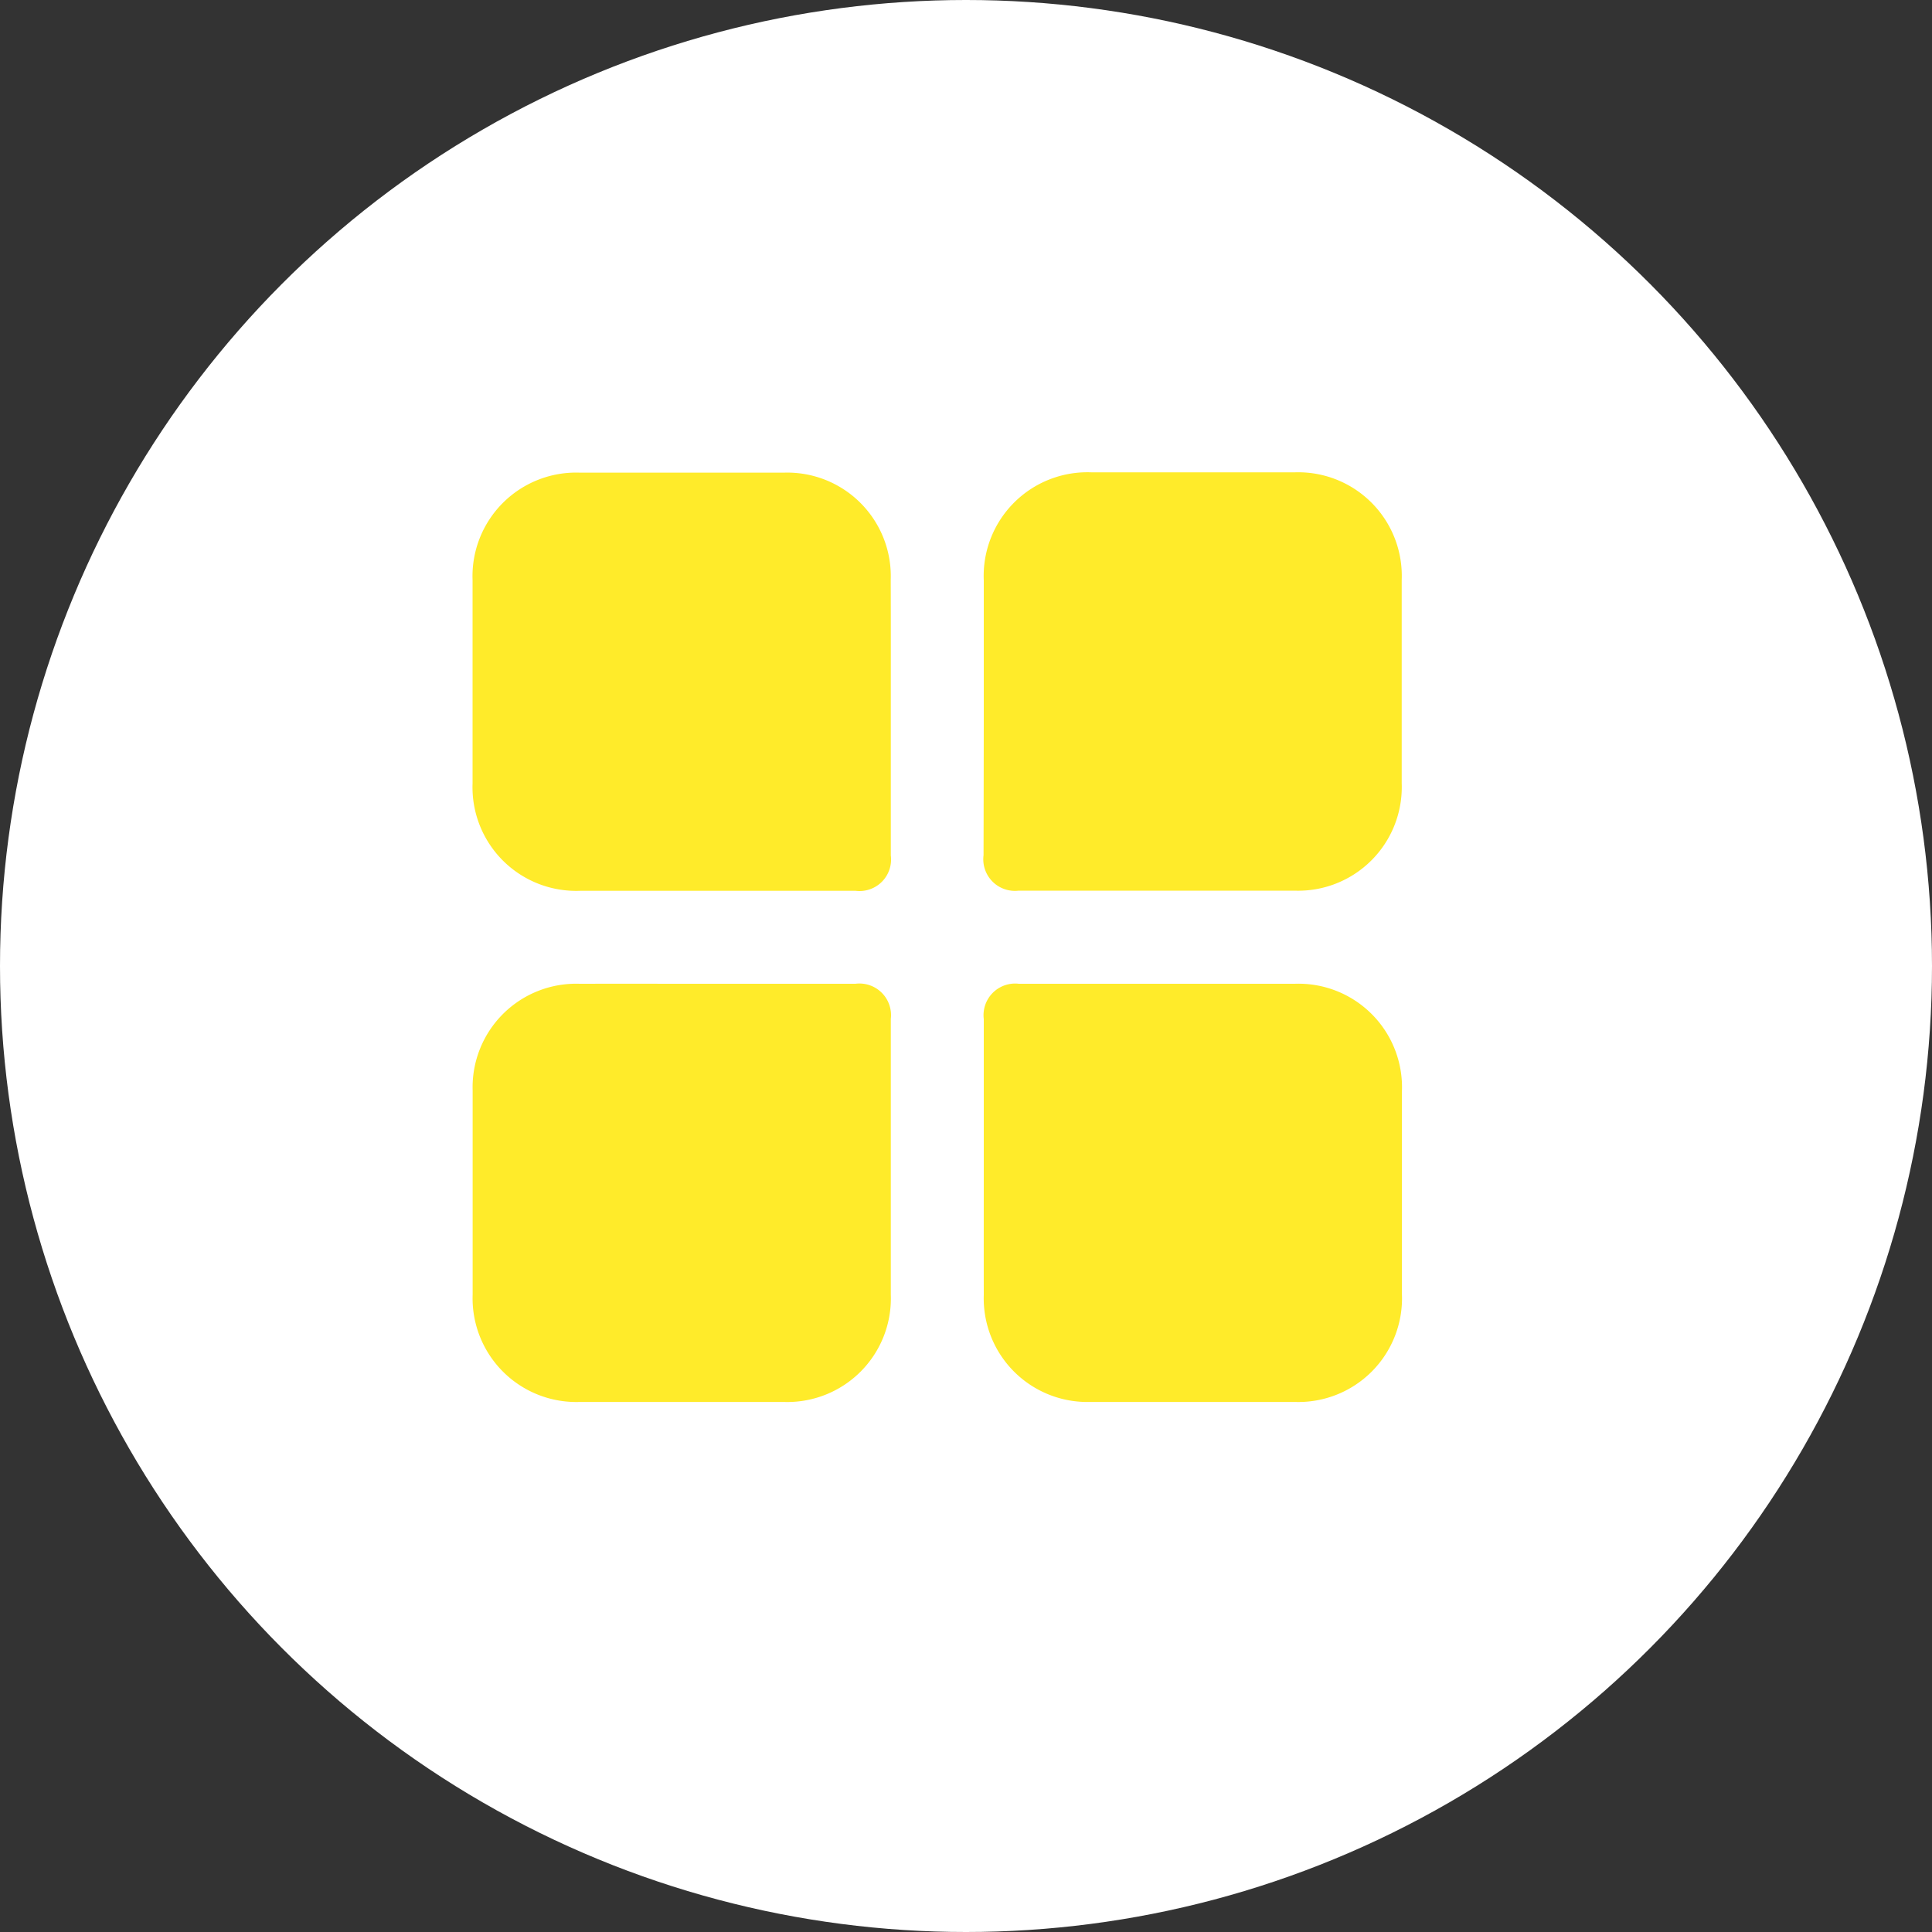 <svg xmlns="http://www.w3.org/2000/svg" width="25" height="25" viewBox="0 0 25 25">
  <rect x="0" y="0" width="25" height="25" fill="#333333" stroke="none"/>
  <g id="Group_937" data-name="Group 937" transform="translate(-2258 -288)">
    <circle id="Ellipse_298" data-name="Ellipse 298" cx="12.5" cy="12.5" r="12.5" transform="translate(2258 288)" fill="#fff"/>
    <g id="Group_932" data-name="Group 932" transform="translate(2525.873 358.107)">
      <path id="Path_590" data-name="Path 590" d="M-256.344-60.854q0,.908,0,1.816a.408.408,0,0,1-.454.458q-1.785,0-3.569,0a1.341,1.341,0,0,1-1.389-1.39q0-1.315,0-2.63a1.341,1.341,0,0,1,1.387-1.391q1.321,0,2.642,0a1.34,1.34,0,0,1,1.382,1.384C-256.343-62.023-256.344-61.439-256.344-60.854Z" transform="translate(-0.002 0)" fill="#ffeb2a"/>
      <path id="Path_591" data-name="Path 591" d="M-186.608-60.852q0-.87,0-1.741a1.342,1.342,0,0,1,1.394-1.4q1.315,0,2.63,0A1.34,1.34,0,0,1-181.2-62.6q0,1.315,0,2.63a1.341,1.341,0,0,1-1.388,1.39q-1.784,0-3.569,0a.409.409,0,0,1-.454-.458Q-186.609-59.944-186.608-60.852Z" transform="translate(-68.535 -0.002)" fill="#ffeb2a"/>
      <path id="Path_592" data-name="Path 592" d="M-186.61,13.431q0-.908,0-1.816a.409.409,0,0,1,.454-.457q1.785,0,3.569,0a1.34,1.34,0,0,1,1.388,1.39q0,1.315,0,2.63a1.341,1.341,0,0,1-1.388,1.391q-1.321,0-2.642,0a1.341,1.341,0,0,1-1.381-1.385C-186.611,14.6-186.61,14.015-186.61,13.431Z" transform="translate(-68.533 -68.535)" fill="#ffeb2a"/>
      <path id="Path_593" data-name="Path 593" d="M-258.62,11.157h1.816a.409.409,0,0,1,.458.454q0,1.784,0,3.569a1.34,1.34,0,0,1-1.39,1.388q-1.315,0-2.63,0a1.342,1.342,0,0,1-1.391-1.388q0-1.321,0-2.642a1.34,1.34,0,0,1,1.385-1.381C-259.788,11.156-259.2,11.157-258.62,11.157Z" transform="translate(0 -68.534)" fill="#ffeb2a"/>
    </g>
  </g>
</svg>
